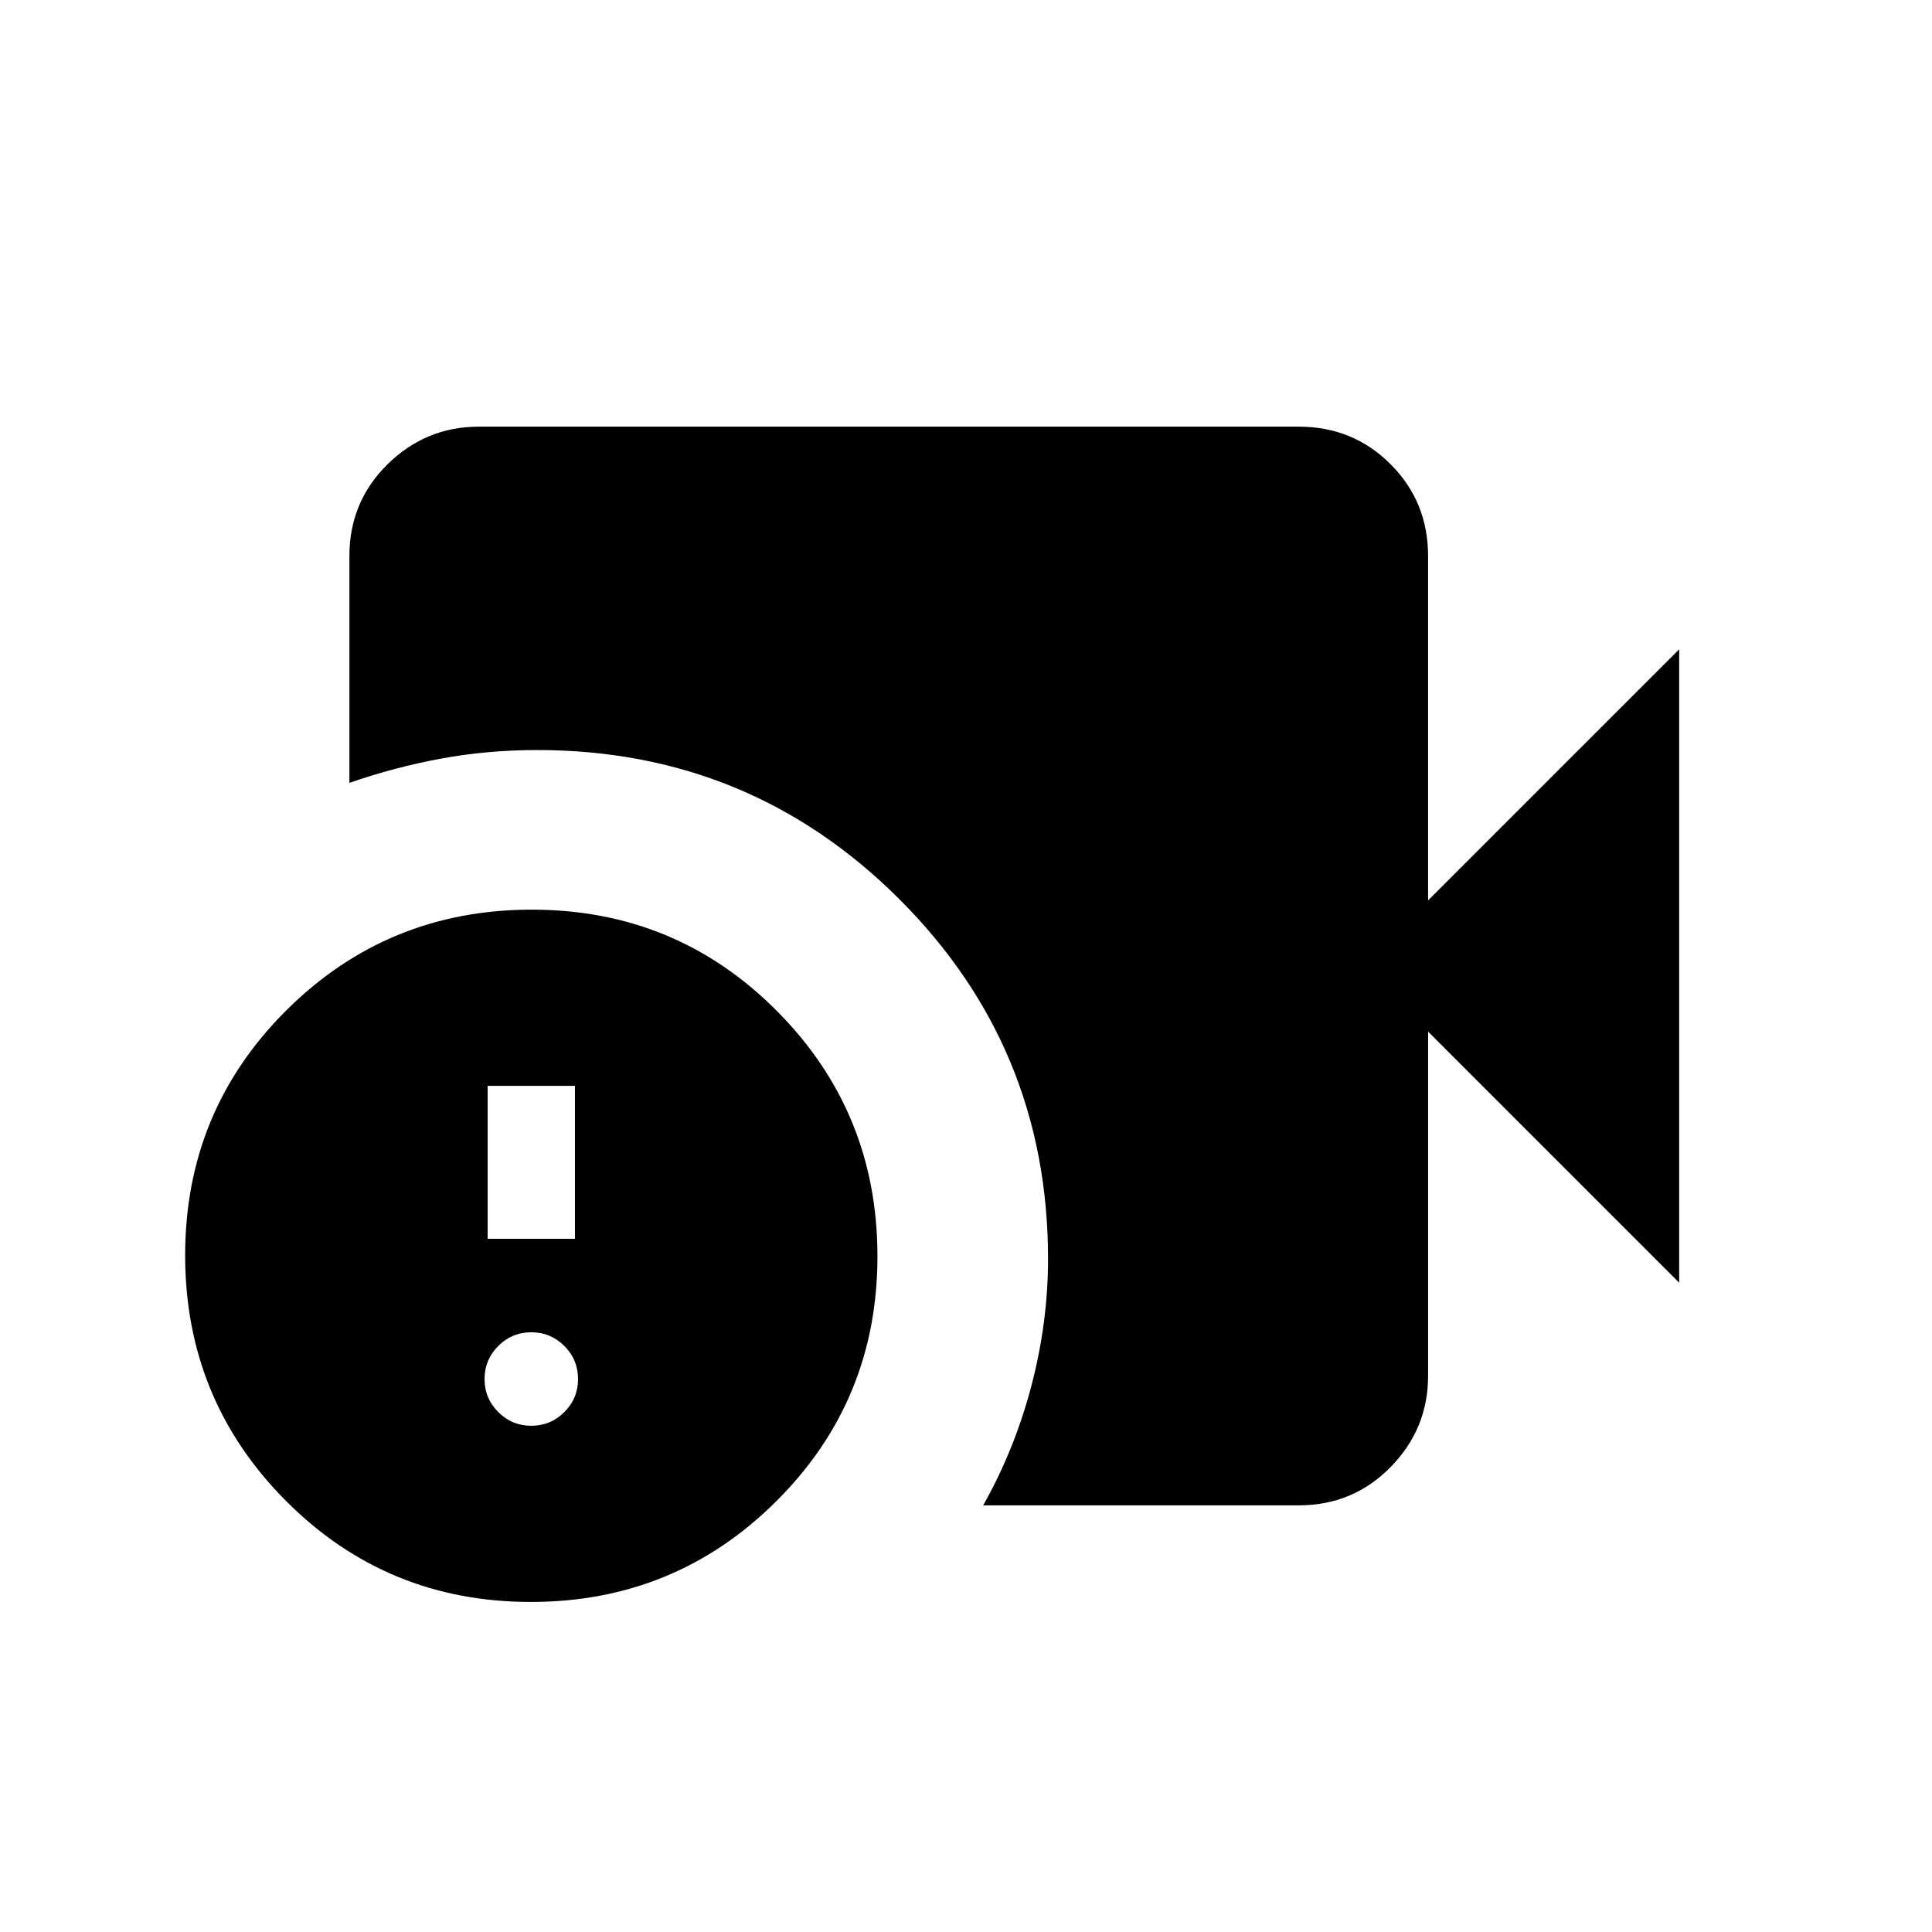 <svg xmlns="http://www.w3.org/2000/svg" height="20" viewBox="0 -960 960 960" width="20"><path d="M488.54-212q15.69-27.86 23.96-59.43 8.27-31.57 8.27-63.03 0-105.15-74.14-179t-179.71-73.85q-24.55 0-47.62 4.23-23.07 4.23-45.68 12.08v-112.69q0-27.01 19-45.66 19-18.65 45.3-18.65h407.39q27 0 45.65 18.65t18.65 45.66v171.08l124.77-124.77v314.76L709.61-447.39v171.08q0 26.31-18.65 45.31-18.64 19-45.65 19H488.54Zm-224.77 48q-71.69 0-121.73-50.27Q92-264.53 92-336.23q0-71.69 50.27-121.73Q192.53-508 264.23-508q71.69 0 121.73 50.27Q436-407.47 436-335.77q0 71.69-50.27 121.73Q335.47-164 263.77-164Zm-21.46-180.46h43.38v-76h-43.38v76ZM264-251.54q9.6 0 16.42-6.81 6.81-6.82 6.81-16.42 0-9.6-6.81-16.42Q273.6-298 264-298q-9.6 0-16.42 6.81-6.81 6.82-6.81 16.42 0 9.6 6.81 16.42 6.82 6.81 16.42 6.81Z"/></svg>